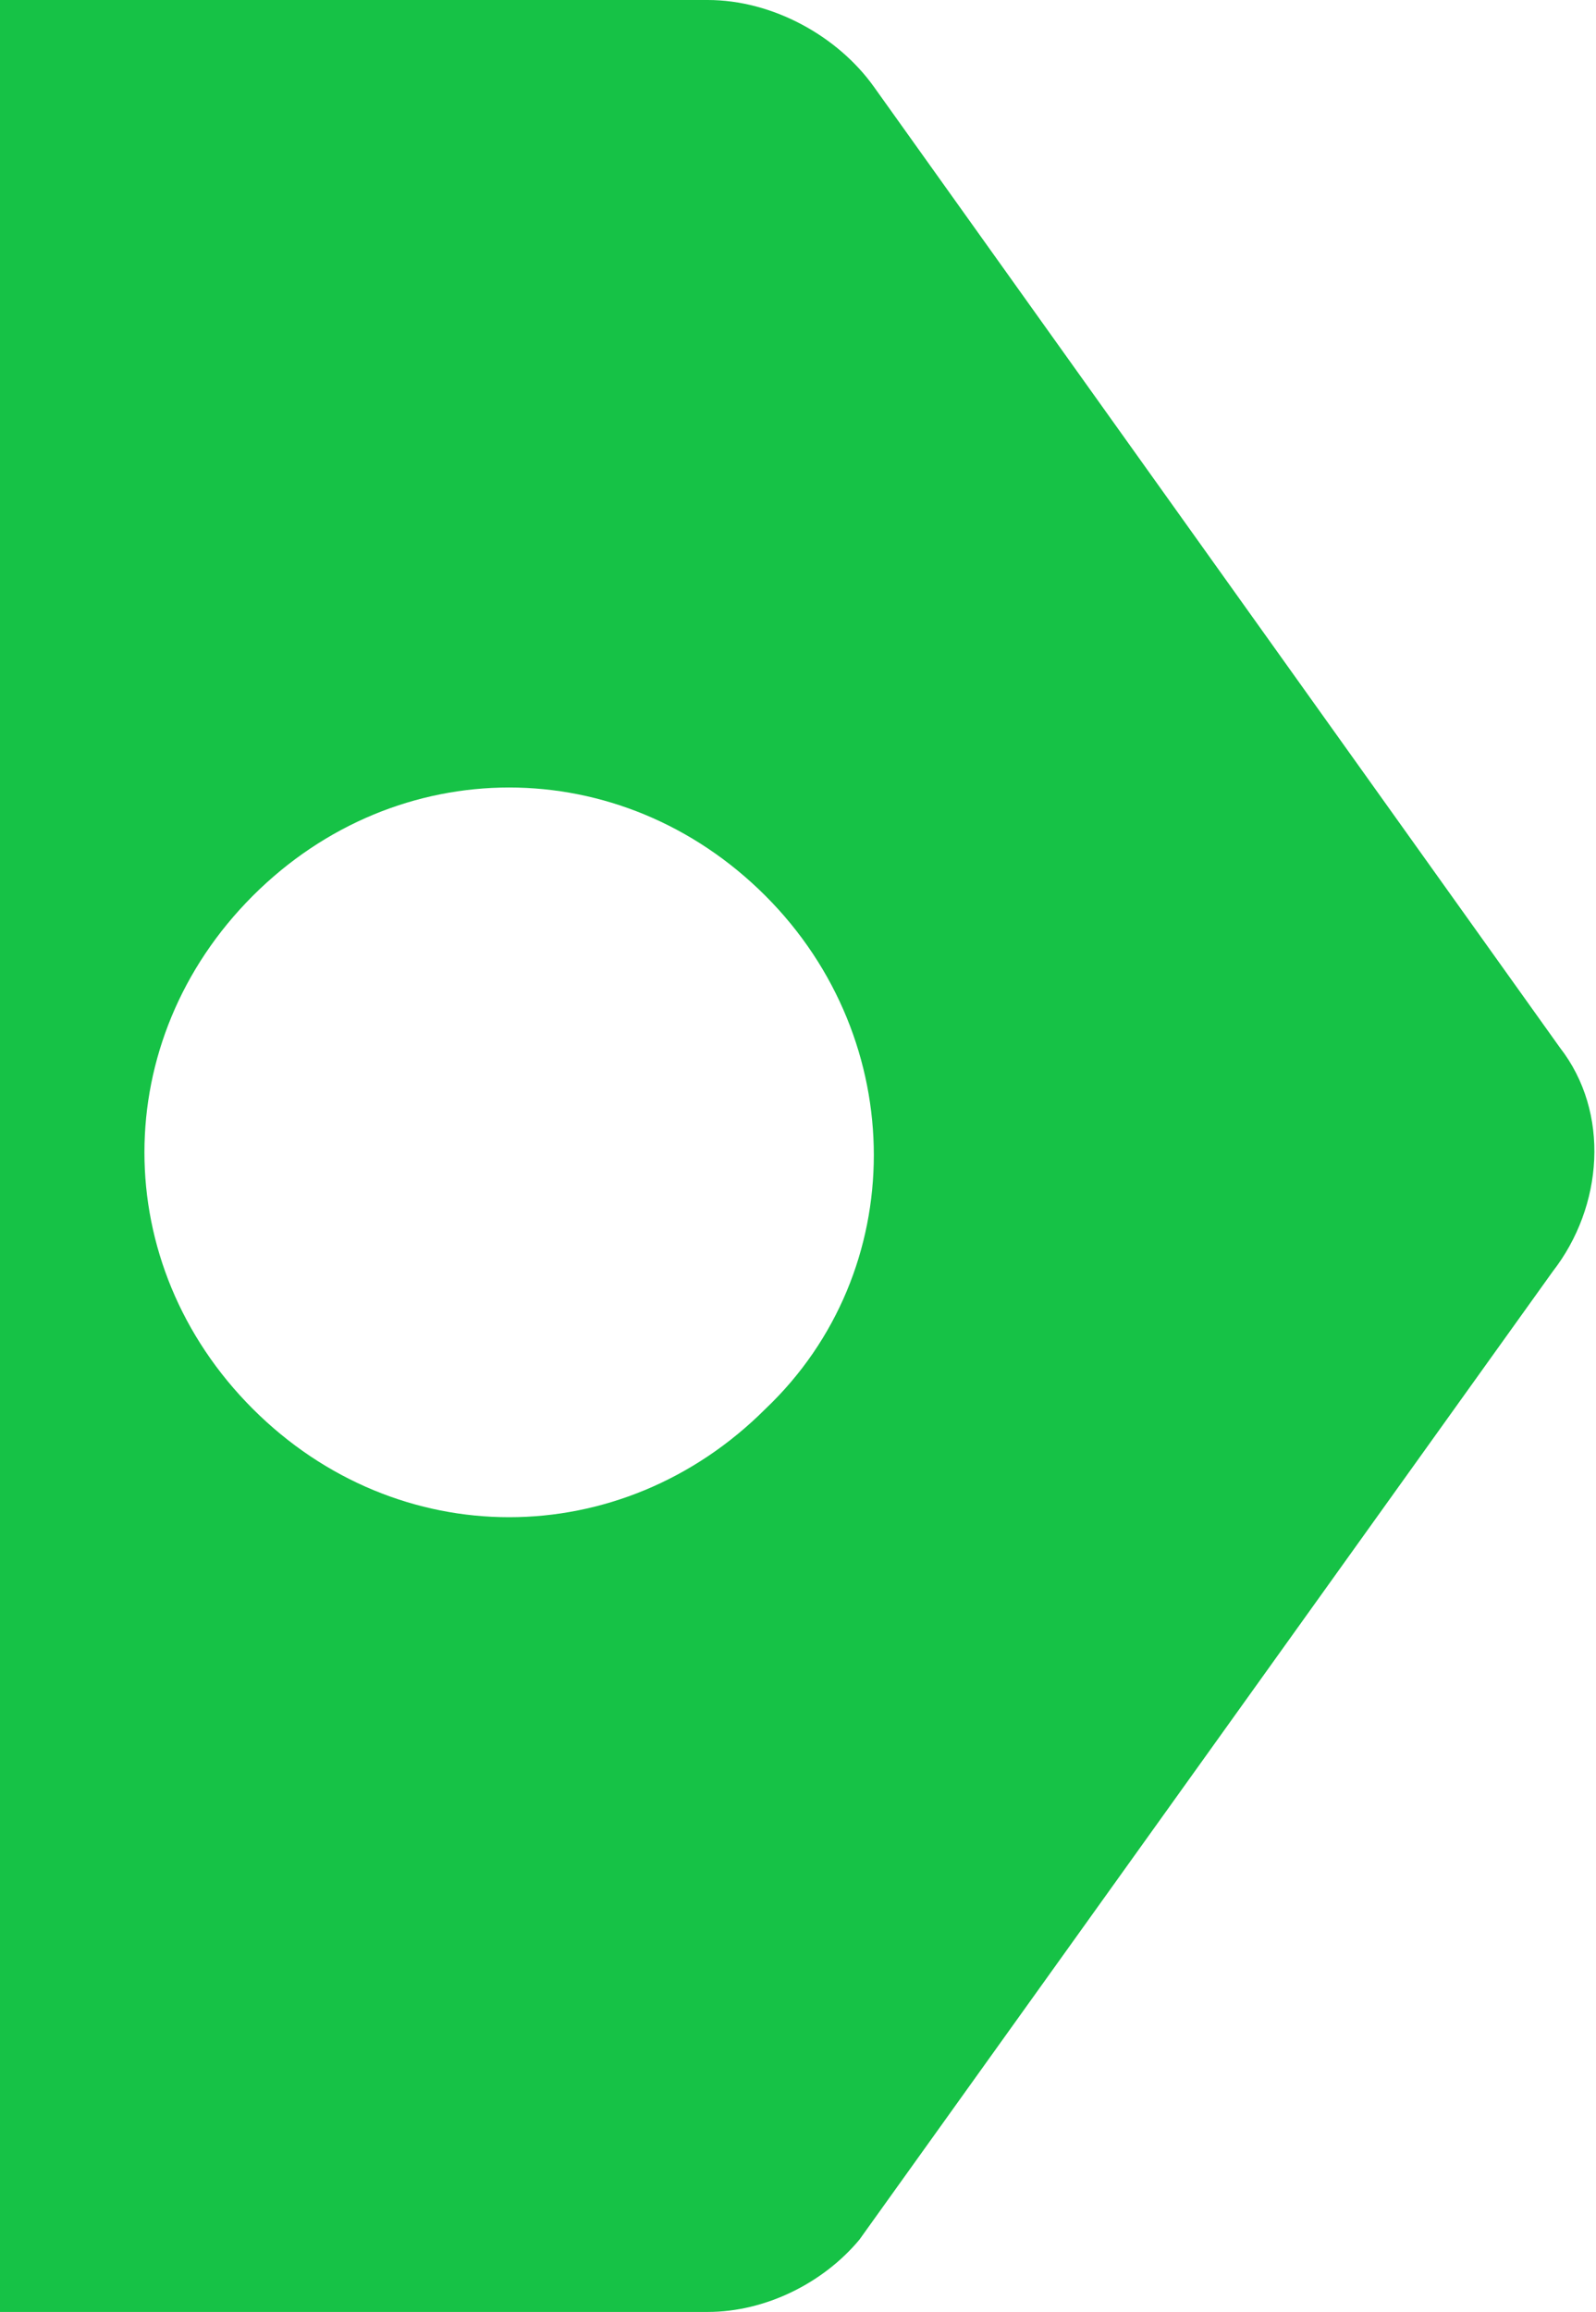 <?xml version="1.0" encoding="utf-8"?>
<!-- Generator: Adobe Illustrator 21.0.0, SVG Export Plug-In . SVG Version: 6.00 Build 0)  -->
<svg version="1.1" id="Слой_1" xmlns="http://www.w3.org/2000/svg" xmlns:xlink="http://www.w3.org/1999/xlink" x="0px" y="0px"
	 viewBox="0 0 22.1 32" style="enable-background:new 0 0 22.1 32;" xml:space="preserve">
<style type="text/css">
	.st0{fill:none;}
	.st1{fill:#16C246;}
</style>
<ellipse transform="matrix(0.707 -0.707 0.707 0.707 -9.214 9.681)" class="st0" cx="7.1" cy="16" rx="5" ry="5"/>
<path class="st1" d="M21.6,14.5L12.1,1.2C11.6,0.5,10.7,0,9.8,0L0,0v32l9.8,0c0.8,0,1.6-0.4,2.1-1l9.6-13.4
	C22.2,16.7,22.3,15.4,21.6,14.5z M10.6,19.5c-2,2-5.1,2-7.1,0c-2-2-2-5.1,0-7.1c2-2,5.1-2,7.1,0C12.6,14.4,12.6,17.6,10.6,19.5z"/>
</svg>
